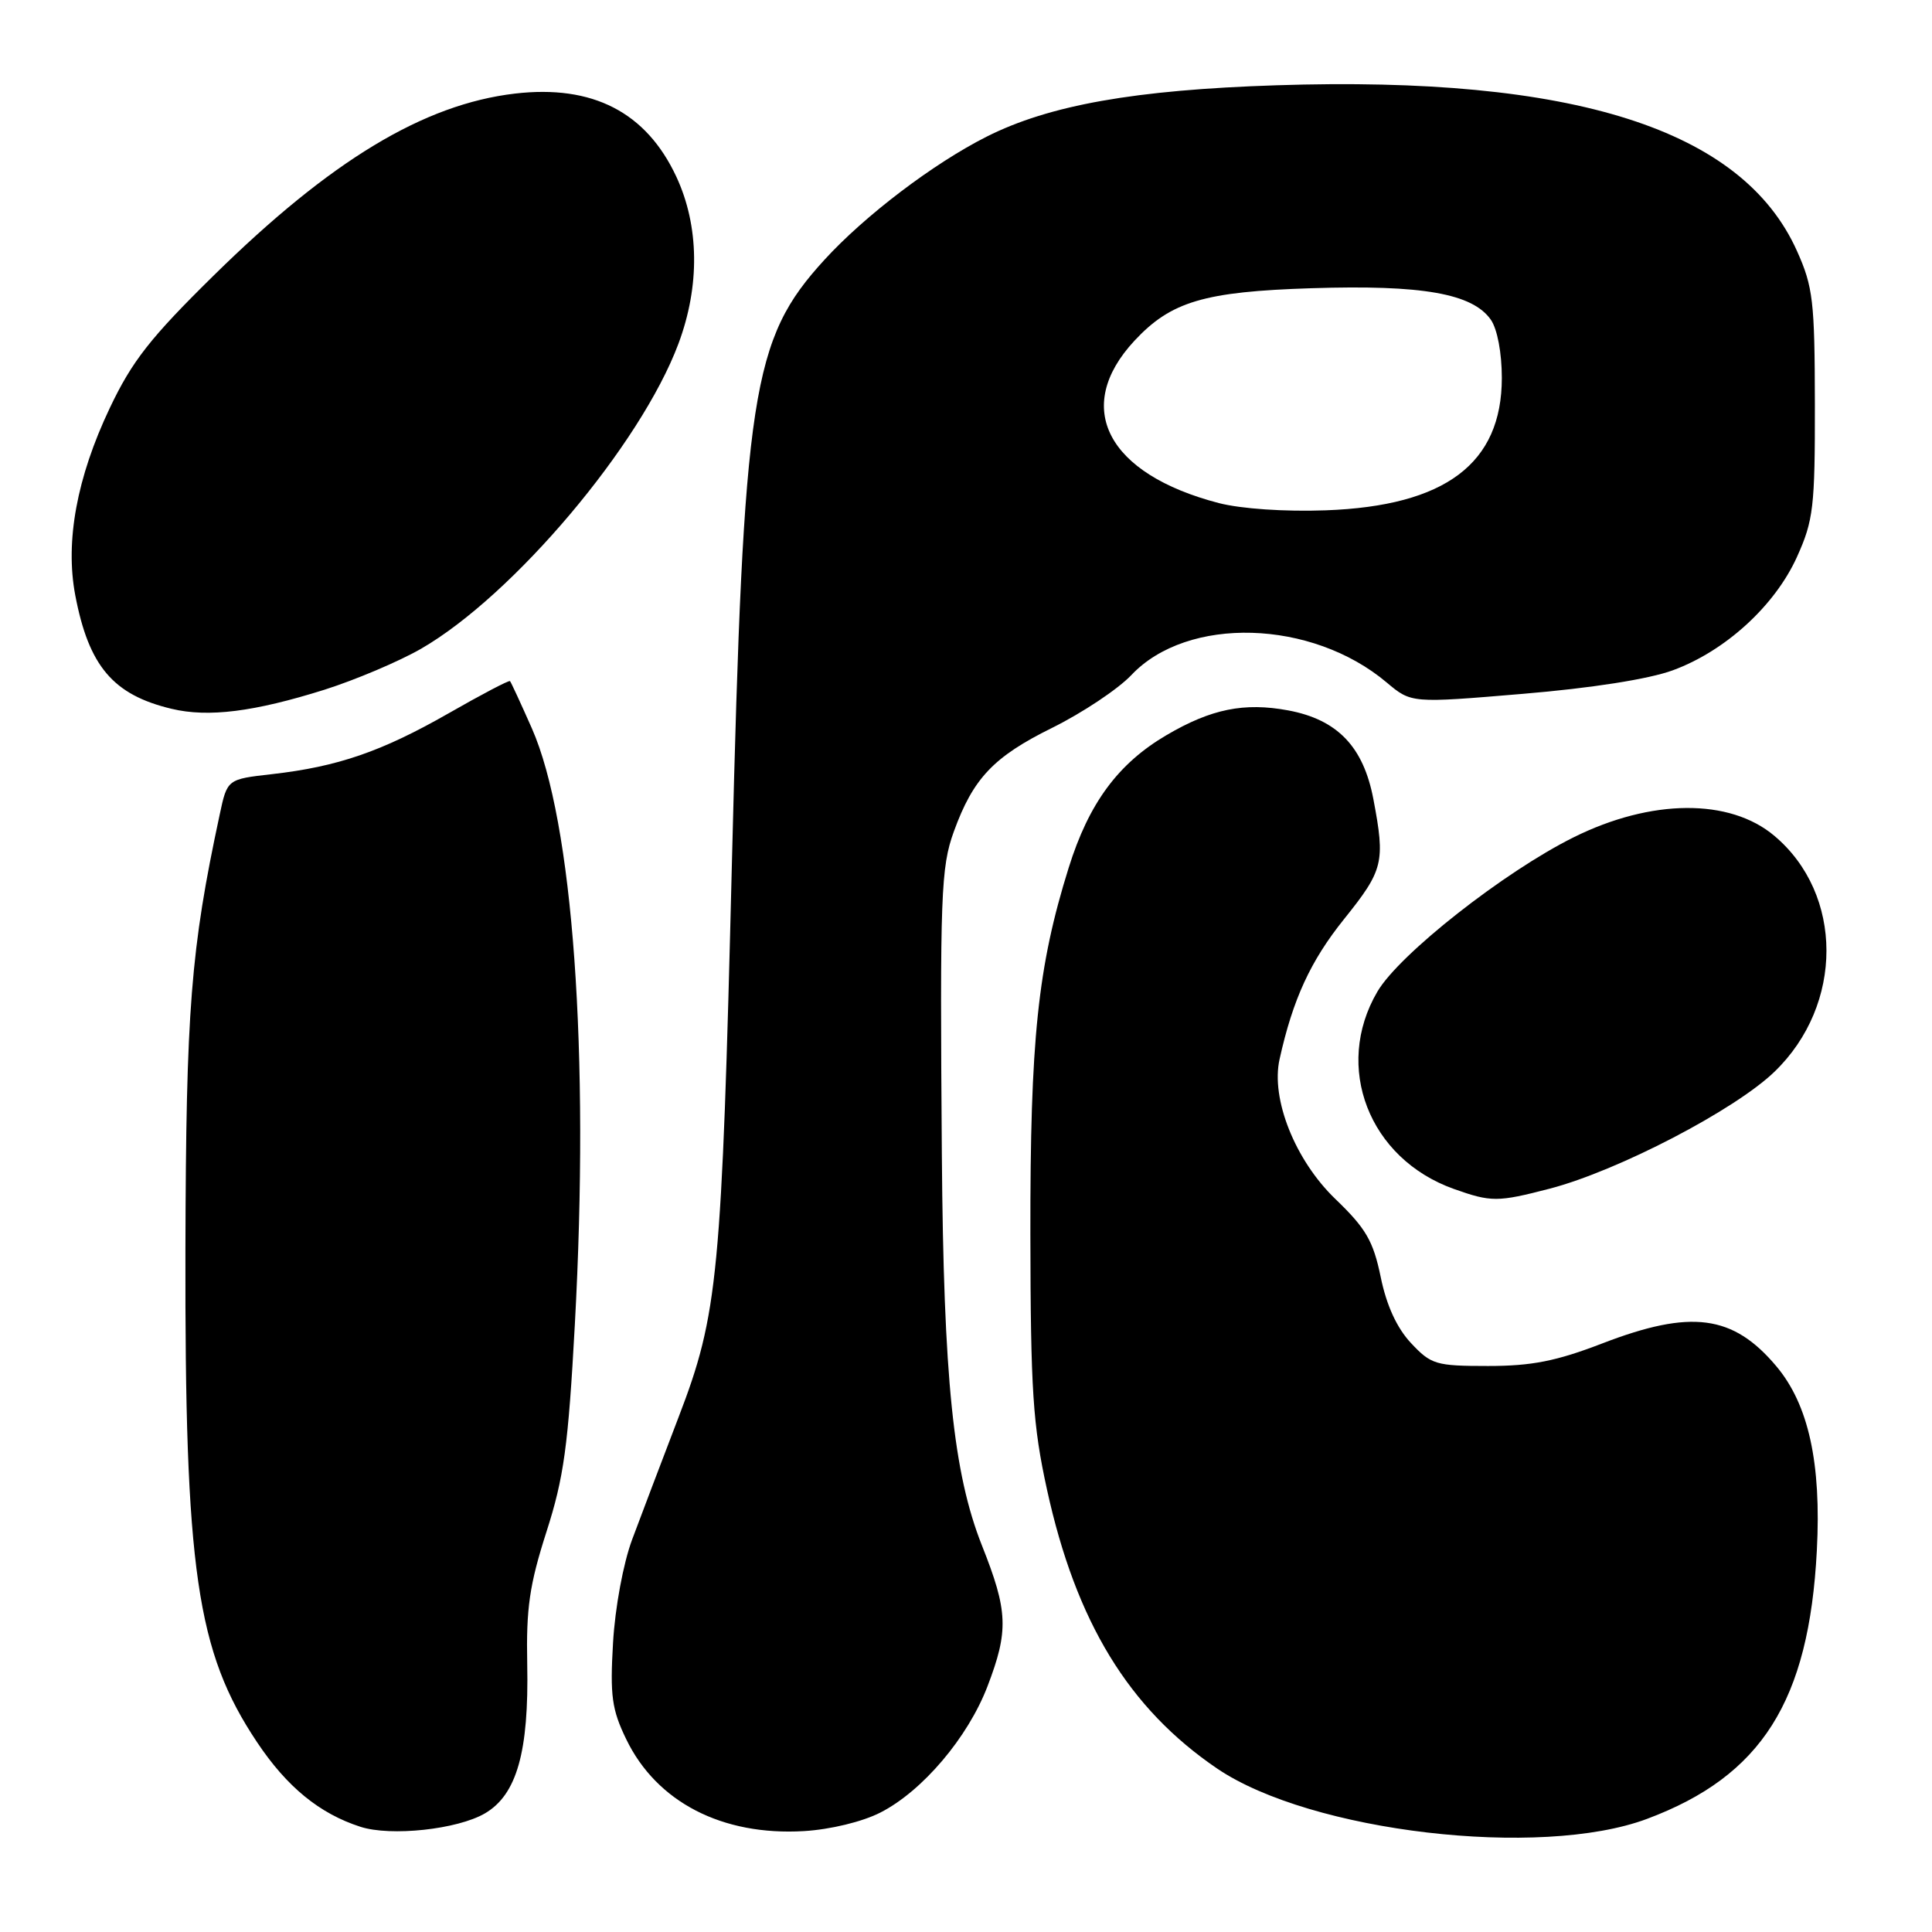 <?xml version="1.0" encoding="UTF-8" standalone="no"?>
<!DOCTYPE svg PUBLIC "-//W3C//DTD SVG 1.1//EN" "http://www.w3.org/Graphics/SVG/1.1/DTD/svg11.dtd" >
<svg xmlns="http://www.w3.org/2000/svg" xmlns:xlink="http://www.w3.org/1999/xlink" version="1.1" viewBox="0 0 256 256">
 <g >
 <path fill="currentColor"
d=" M 218.24 241.01 C 233.43 235.33 239.70 225.43 240.74 205.46 C 241.35 193.86 239.64 186.10 235.37 181.03 C 229.63 174.21 224.08 173.48 212.34 178.00 C 206.21 180.36 202.97 181.00 197.17 181.00 C 190.25 181.00 189.63 180.81 186.96 177.96 C 185.09 175.96 183.72 172.98 182.95 169.21 C 181.96 164.42 180.99 162.76 176.94 158.87 C 171.62 153.75 168.37 145.62 169.55 140.35 C 171.31 132.40 173.65 127.32 178.10 121.78 C 183.32 115.27 183.57 114.27 181.98 105.89 C 180.66 98.94 177.22 95.35 170.69 94.13 C 164.87 93.05 160.50 93.93 154.60 97.39 C 148.16 101.16 144.28 106.41 141.60 115.00 C 137.50 128.12 136.50 137.75 136.53 163.50 C 136.56 184.30 136.86 188.82 138.73 197.37 C 142.57 214.93 149.57 226.39 161.29 234.35 C 173.69 242.75 204.08 246.31 218.24 241.01 Z  M 64.26 240.28 C 68.48 237.81 70.09 232.12 69.86 220.50 C 69.71 213.10 70.16 209.99 72.40 203.00 C 74.72 195.78 75.29 191.64 76.17 175.50 C 78.14 139.44 75.93 108.87 70.47 96.50 C 69.01 93.20 67.71 90.39 67.58 90.25 C 67.44 90.11 63.77 92.04 59.42 94.53 C 50.56 99.59 44.75 101.59 36.03 102.58 C 30.11 103.25 30.11 103.25 29.11 107.94 C 25.27 125.83 24.65 133.72 24.57 165.50 C 24.48 208.07 26.04 218.84 34.06 230.85 C 38.02 236.78 42.33 240.31 47.76 242.06 C 51.79 243.36 60.62 242.41 64.26 240.28 Z  M 116.66 240.17 C 122.23 237.33 128.25 230.23 130.85 223.44 C 133.67 216.07 133.57 213.48 130.11 204.78 C 126.31 195.18 125.03 182.73 124.80 153.00 C 124.54 118.54 124.67 114.93 126.39 110.18 C 128.95 103.13 131.65 100.28 139.40 96.45 C 143.42 94.46 148.15 91.31 149.91 89.45 C 157.34 81.58 173.82 82.06 183.75 90.44 C 187.01 93.18 187.01 93.18 201.75 91.94 C 210.87 91.18 218.47 89.99 221.65 88.82 C 228.61 86.27 235.18 80.27 238.11 73.79 C 240.29 68.96 240.50 67.20 240.48 53.50 C 240.46 39.93 240.24 38.00 238.11 33.26 C 230.88 17.12 208.52 10.01 169.12 11.30 C 150.37 11.91 139.04 13.92 130.73 18.11 C 123.69 21.66 114.60 28.56 109.24 34.43 C 99.59 44.98 98.53 51.89 96.99 114.00 C 95.63 169.20 95.16 174.11 89.92 187.77 C 87.66 193.67 84.89 200.97 83.76 204.00 C 82.59 207.14 81.50 213.01 81.23 217.68 C 80.82 224.70 81.07 226.52 82.98 230.46 C 87.01 238.79 95.69 243.27 106.53 242.63 C 110.03 242.42 114.28 241.39 116.66 240.17 Z  M 205.36 157.50 C 214.37 155.15 229.89 147.08 235.14 142.00 C 244.32 133.14 244.30 118.48 235.11 110.75 C 229.19 105.76 218.79 105.84 208.51 110.95 C 199.31 115.52 185.40 126.45 182.51 131.40 C 176.67 141.36 181.39 153.53 192.64 157.54 C 197.60 159.30 198.42 159.30 205.36 157.50 Z  M 43.00 91.39 C 47.12 90.08 52.88 87.64 55.80 85.96 C 68.03 78.90 84.89 58.92 89.89 45.56 C 92.76 37.90 92.66 29.95 89.62 23.42 C 85.63 14.86 78.52 11.20 68.23 12.40 C 56.14 13.82 43.83 21.25 28.32 36.50 C 19.92 44.76 17.50 47.84 14.54 54.08 C 10.18 63.26 8.62 71.72 9.97 78.86 C 11.76 88.27 14.98 92.07 22.73 93.92 C 27.61 95.09 33.68 94.32 43.00 91.39 Z  M 161.50 66.66 C 146.69 62.81 142.10 53.99 150.32 45.15 C 155.16 39.95 159.55 38.64 173.80 38.19 C 188.46 37.72 195.11 38.89 197.54 42.36 C 198.40 43.59 199.00 46.76 199.00 50.07 C 199.00 61.42 191.53 67.04 175.67 67.62 C 170.26 67.82 164.45 67.42 161.50 66.66 Z "/>
</g>
</svg>